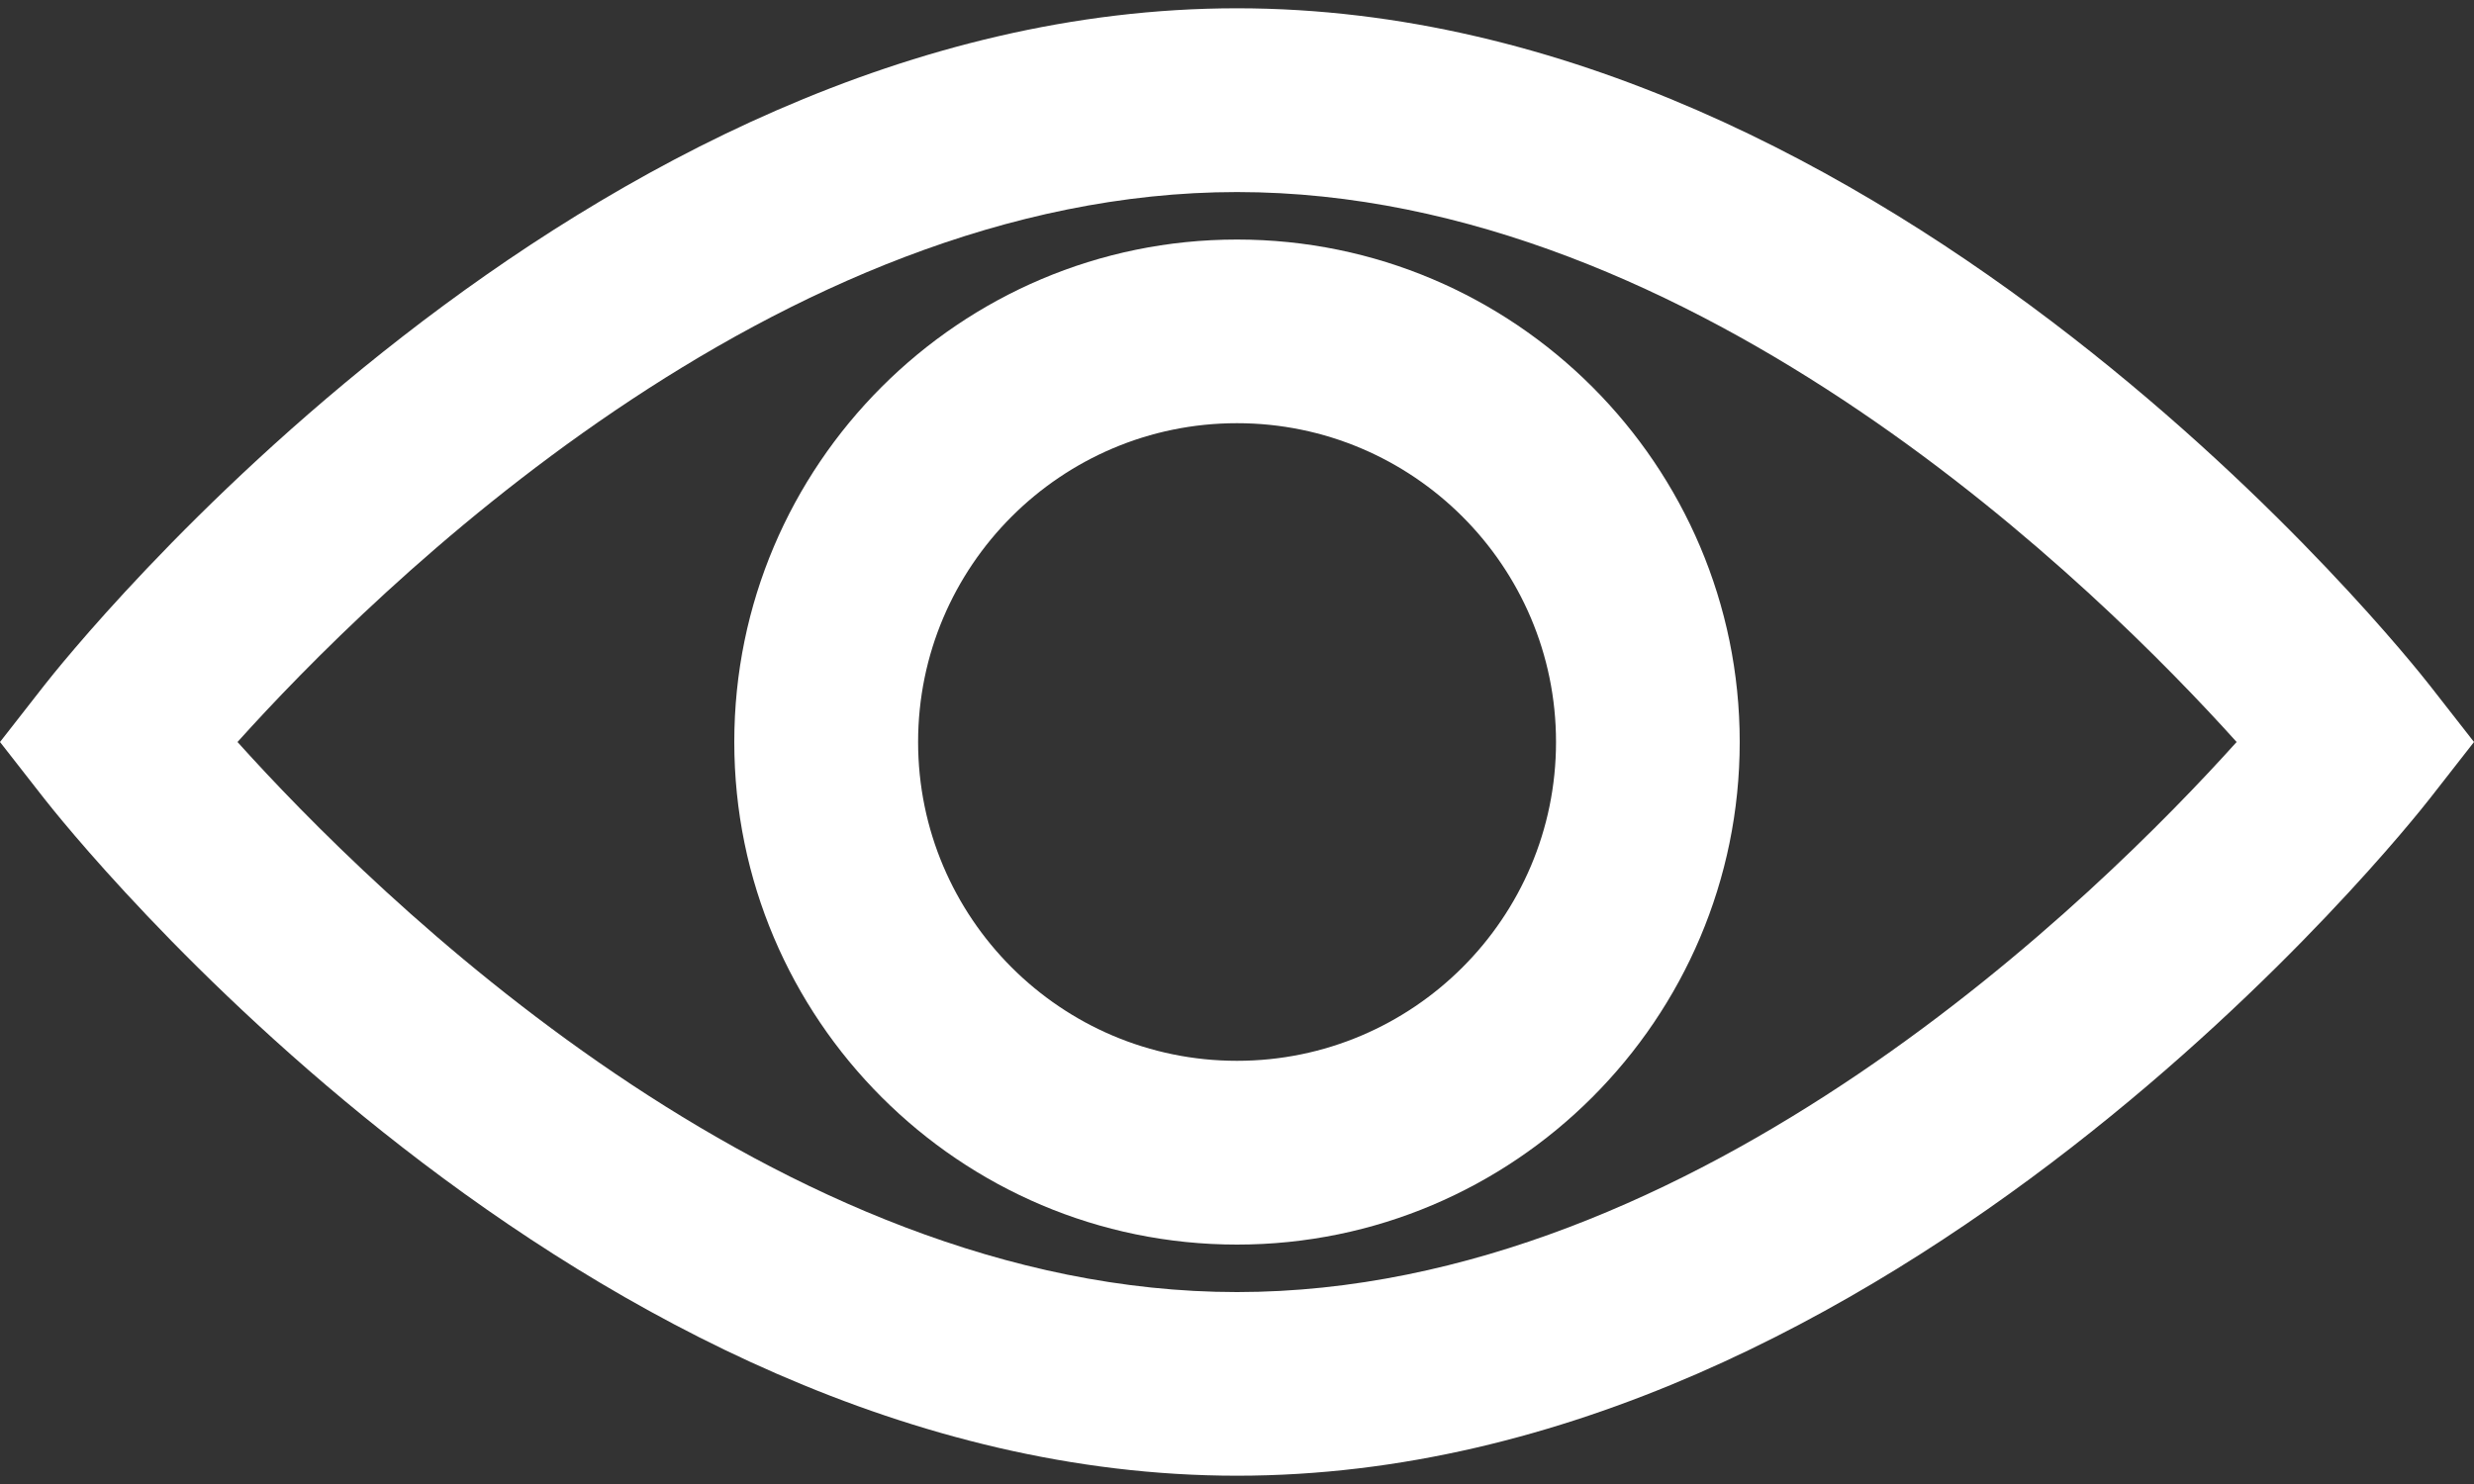<svg width="20" height="12" viewBox="0 0 20 12" fill="none" xmlns="http://www.w3.org/2000/svg">
<rect x="0" y="0" width="20" height="12" fill="#333333" stroke="none"/>
<path d="M19.643 5.543C19.468 5.319 15.304 0.067 10 0.067C4.696 0.067 0.532 5.319 0.357 5.543L0 6L0.357 6.457C0.532 6.681 4.696 11.933 10 11.933C15.304 11.933 19.468 6.681 19.643 6.457L20 6L19.643 5.543ZM10 10.448C6.27 10.448 3.015 7.218 1.92 6C3.015 4.782 6.271 1.553 10 1.553C13.73 1.553 16.985 4.782 18.081 6C16.985 7.218 13.729 10.448 10 10.448Z" fill="white"/>
<path d="M10 1.937C7.759 1.937 5.936 3.76 5.936 6C5.936 8.241 7.759 10.064 10 10.064C12.241 10.064 14.064 8.241 14.064 6C14.064 3.76 12.241 1.937 10 1.937ZM10 8.578C8.578 8.578 7.422 7.422 7.422 6C7.422 4.578 8.578 3.422 10 3.422C11.422 3.422 12.579 4.578 12.579 6C12.579 7.422 11.422 8.578 10 8.578Z" fill="white"/>
</svg>
